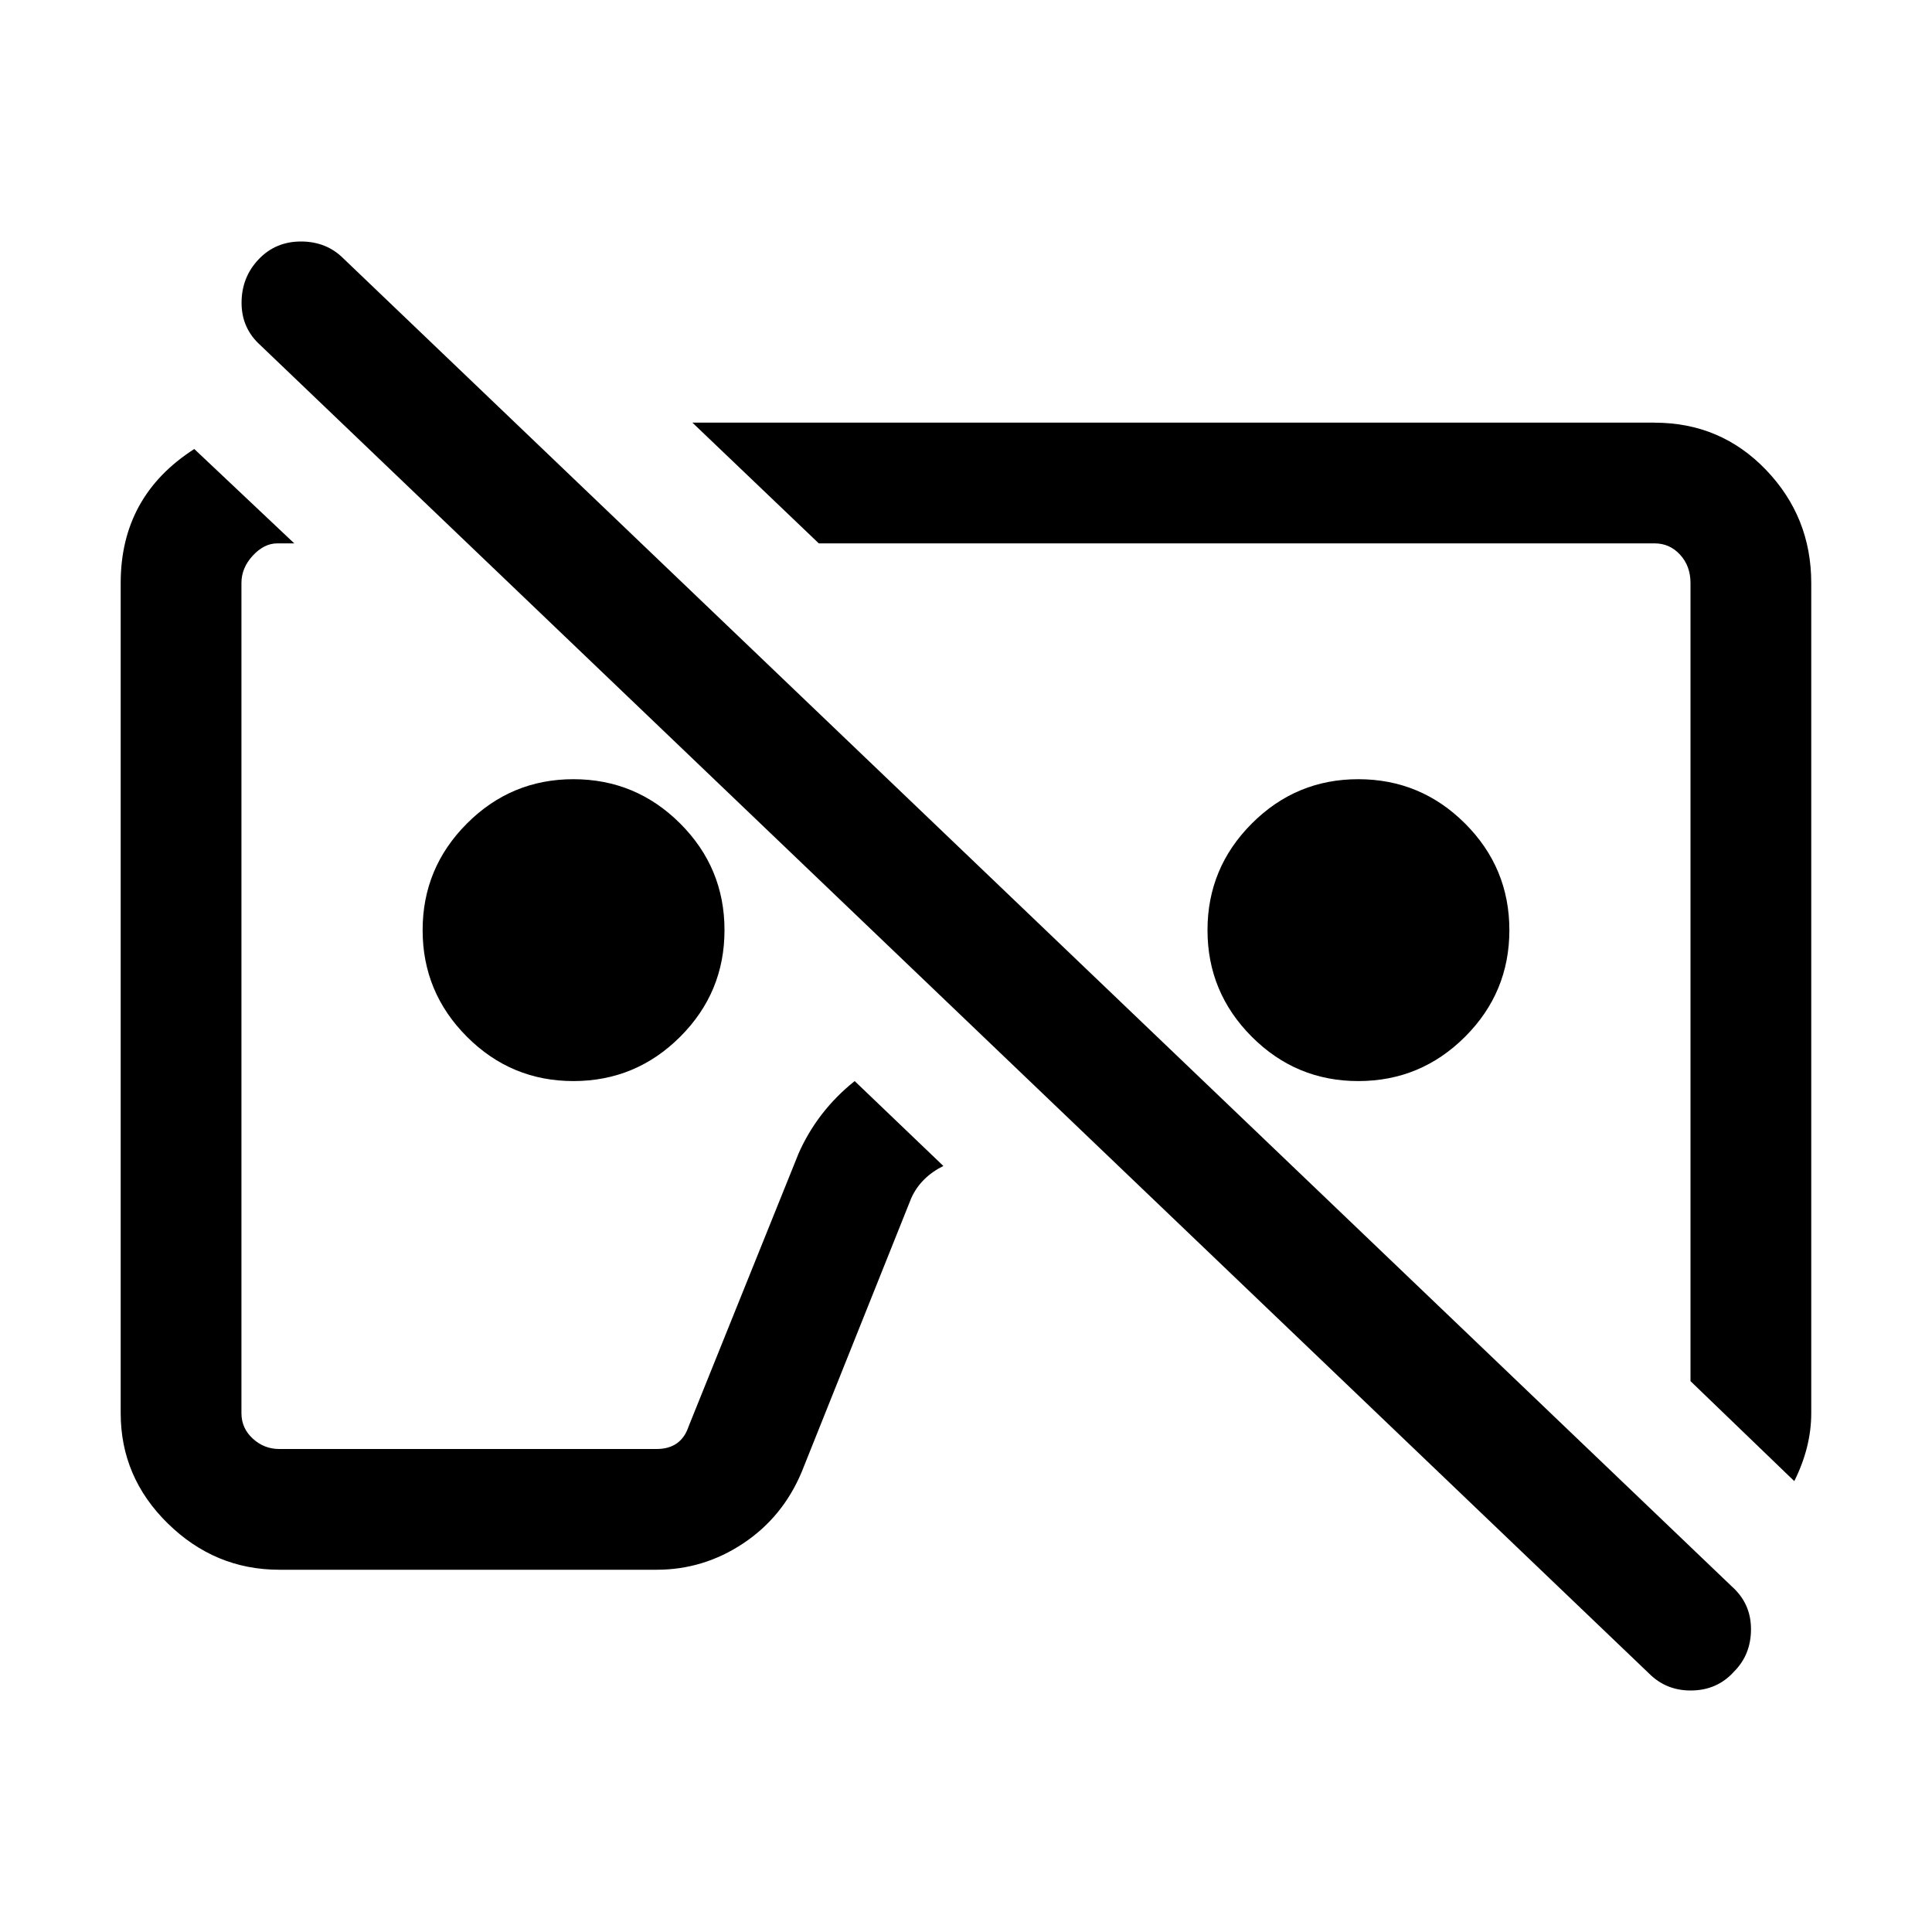 <!-- Generated by IcoMoon.io -->
<svg version="1.1" xmlns="http://www.w3.org/2000/svg" width="32" height="32" viewBox="0 0 32 32">
<title>cardboardforbid</title>
<path d="M20 15.406q0-1.031 0.734-1.766t1.766-0.734 1.766 0.734 0.734 1.766-0.734 1.766-1.766 0.734-1.766-0.734-0.734-1.766zM7 15.406q0-1.031 0.734-1.766t1.766-0.734 1.766 0.734 0.734 1.766-0.734 1.766-1.766 0.734-1.766-0.734-0.734-1.766zM27.406 7h-15.938l2.094 2h13.844q0.25 0 0.422 0.188t0.172 0.469v13.219l1.719 1.656q0.281-0.563 0.281-1.125v-13.75q0-1.094-0.75-1.875t-1.844-0.781zM13.219 19.125l-1.813 4.5q-0.125 0.375-0.531 0.375h-6.25q-0.25 0-0.438-0.172t-0.188-0.422v-13.75q0-0.25 0.188-0.453t0.406-0.203h0.281l-1.656-1.563q-1.219 0.781-1.219 2.219v13.75q0 1.063 0.781 1.828t1.844 0.766h6.25q0.781 0 1.438-0.438t0.969-1.188l1.813-4.531q0.156-0.344 0.531-0.531l-1.469-1.406q-0.625 0.5-0.938 1.219zM5.688 4.281q-0.281-0.281-0.703-0.281t-0.703 0.297-0.281 0.719 0.313 0.703l23 22q0.281 0.281 0.688 0.281 0.438 0 0.719-0.313 0.281-0.281 0.281-0.703t-0.313-0.703z"></path>
</svg>
